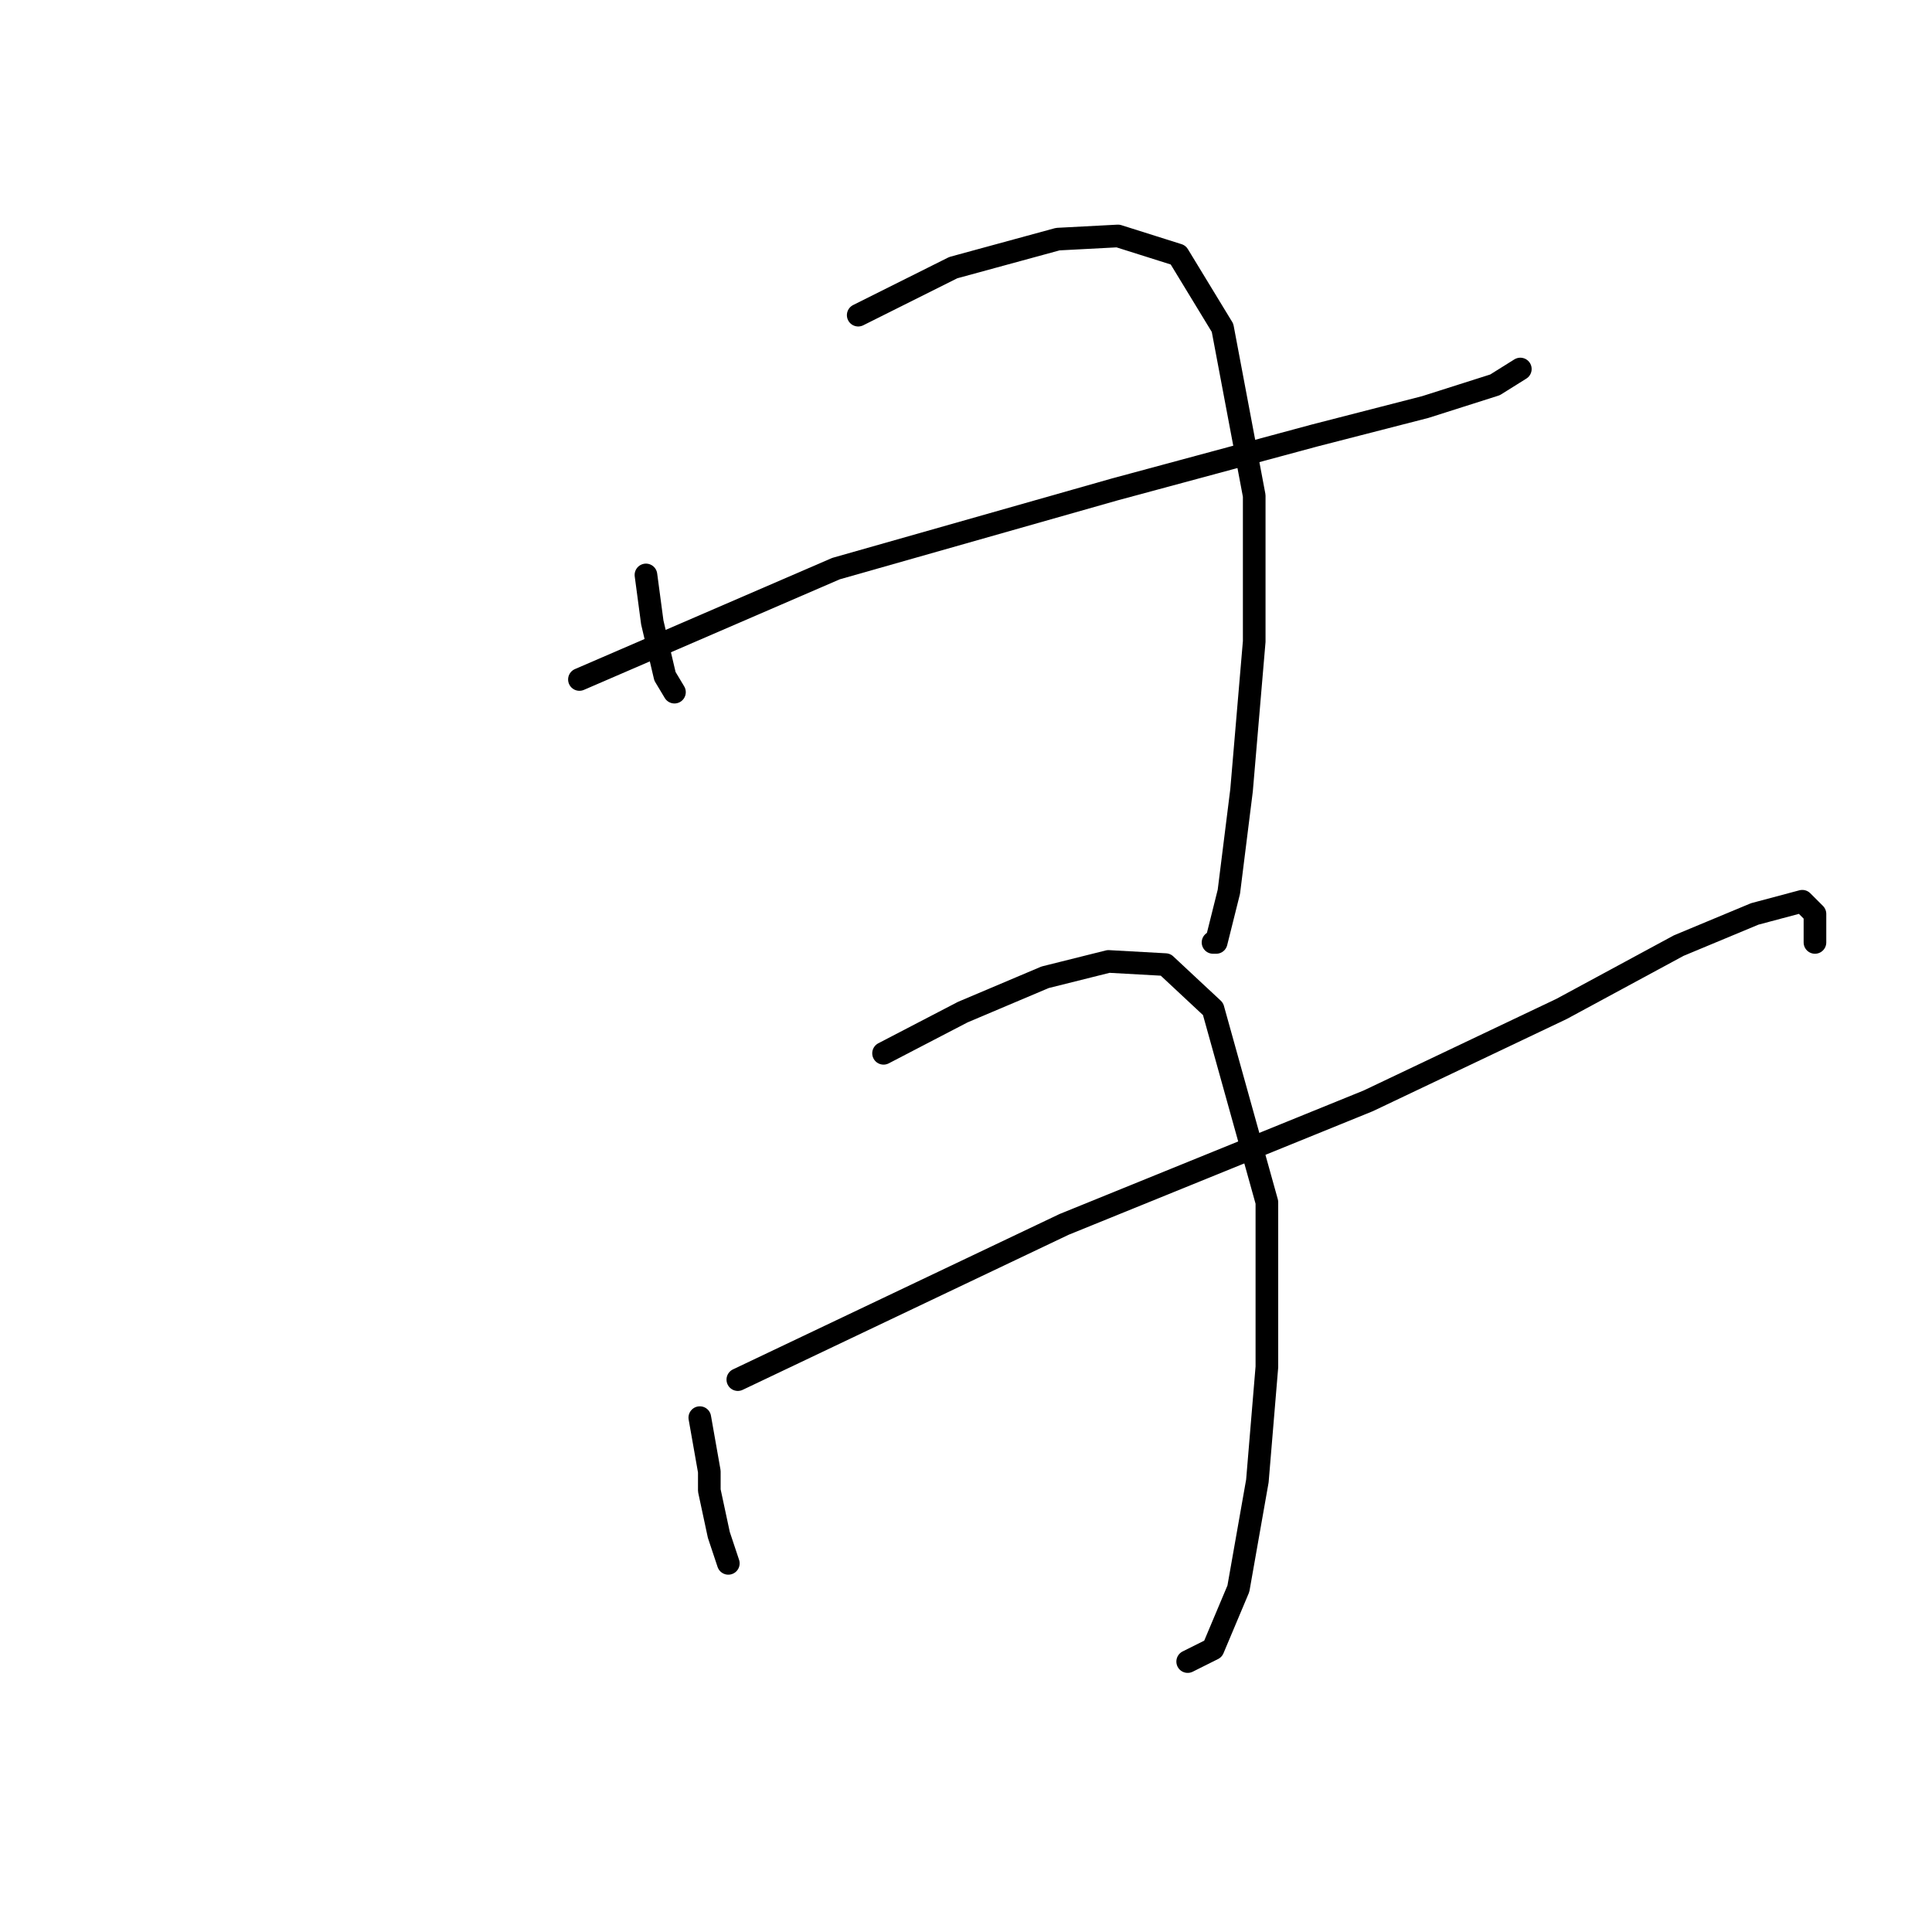 <?xml version="1.0" standalone="no"?>
    <svg width="256" height="256" xmlns="http://www.w3.org/2000/svg" version="1.1">
    <polyline stroke="black" stroke-width="3" stroke-linecap="round" fill="transparent" stroke-linejoin="round" points="85.592 76.182 86.432 82.479 88.111 89.615 89.37 91.714 89.37 91.714 " />
        <polyline stroke="black" stroke-width="3" stroke-linecap="round" fill="transparent" stroke-linejoin="round" points="113.717 41.76 126.311 35.464 140.163 31.686 148.139 31.266 156.115 33.785 161.992 43.439 166.19 65.688 166.19 84.998 164.511 104.727 162.831 118.16 161.152 124.877 160.733 124.877 160.733 124.877 " />
        <polyline stroke="black" stroke-width="3" stroke-linecap="round" fill="transparent" stroke-linejoin="round" points="76.777 90.035 110.779 75.343 147.719 64.848 174.166 57.712 188.858 53.934 198.093 50.996 201.451 48.897 201.451 48.897 " />
        <polyline stroke="black" stroke-width="3" stroke-linecap="round" fill="transparent" stroke-linejoin="round" points="92.728 187.844 93.988 194.98 93.988 197.499 95.247 203.376 96.506 207.154 96.506 207.154 " />
        <polyline stroke="black" stroke-width="3" stroke-linecap="round" fill="transparent" stroke-linejoin="round" points="117.075 139.569 127.57 134.112 138.484 129.494 146.88 127.395 154.436 127.815 160.733 133.692 167.869 159.299 167.869 181.127 166.609 196.239 164.091 210.512 160.733 218.488 157.374 220.167 157.374 220.167 " />
        <polyline stroke="black" stroke-width="3" stroke-linecap="round" fill="transparent" stroke-linejoin="round" points="97.766 182.806 141.003 162.237 181.302 145.866 206.908 133.692 222.44 125.297 232.515 121.099 238.812 119.42 240.491 121.099 240.491 124.877 240.491 124.877 " />
        </svg>